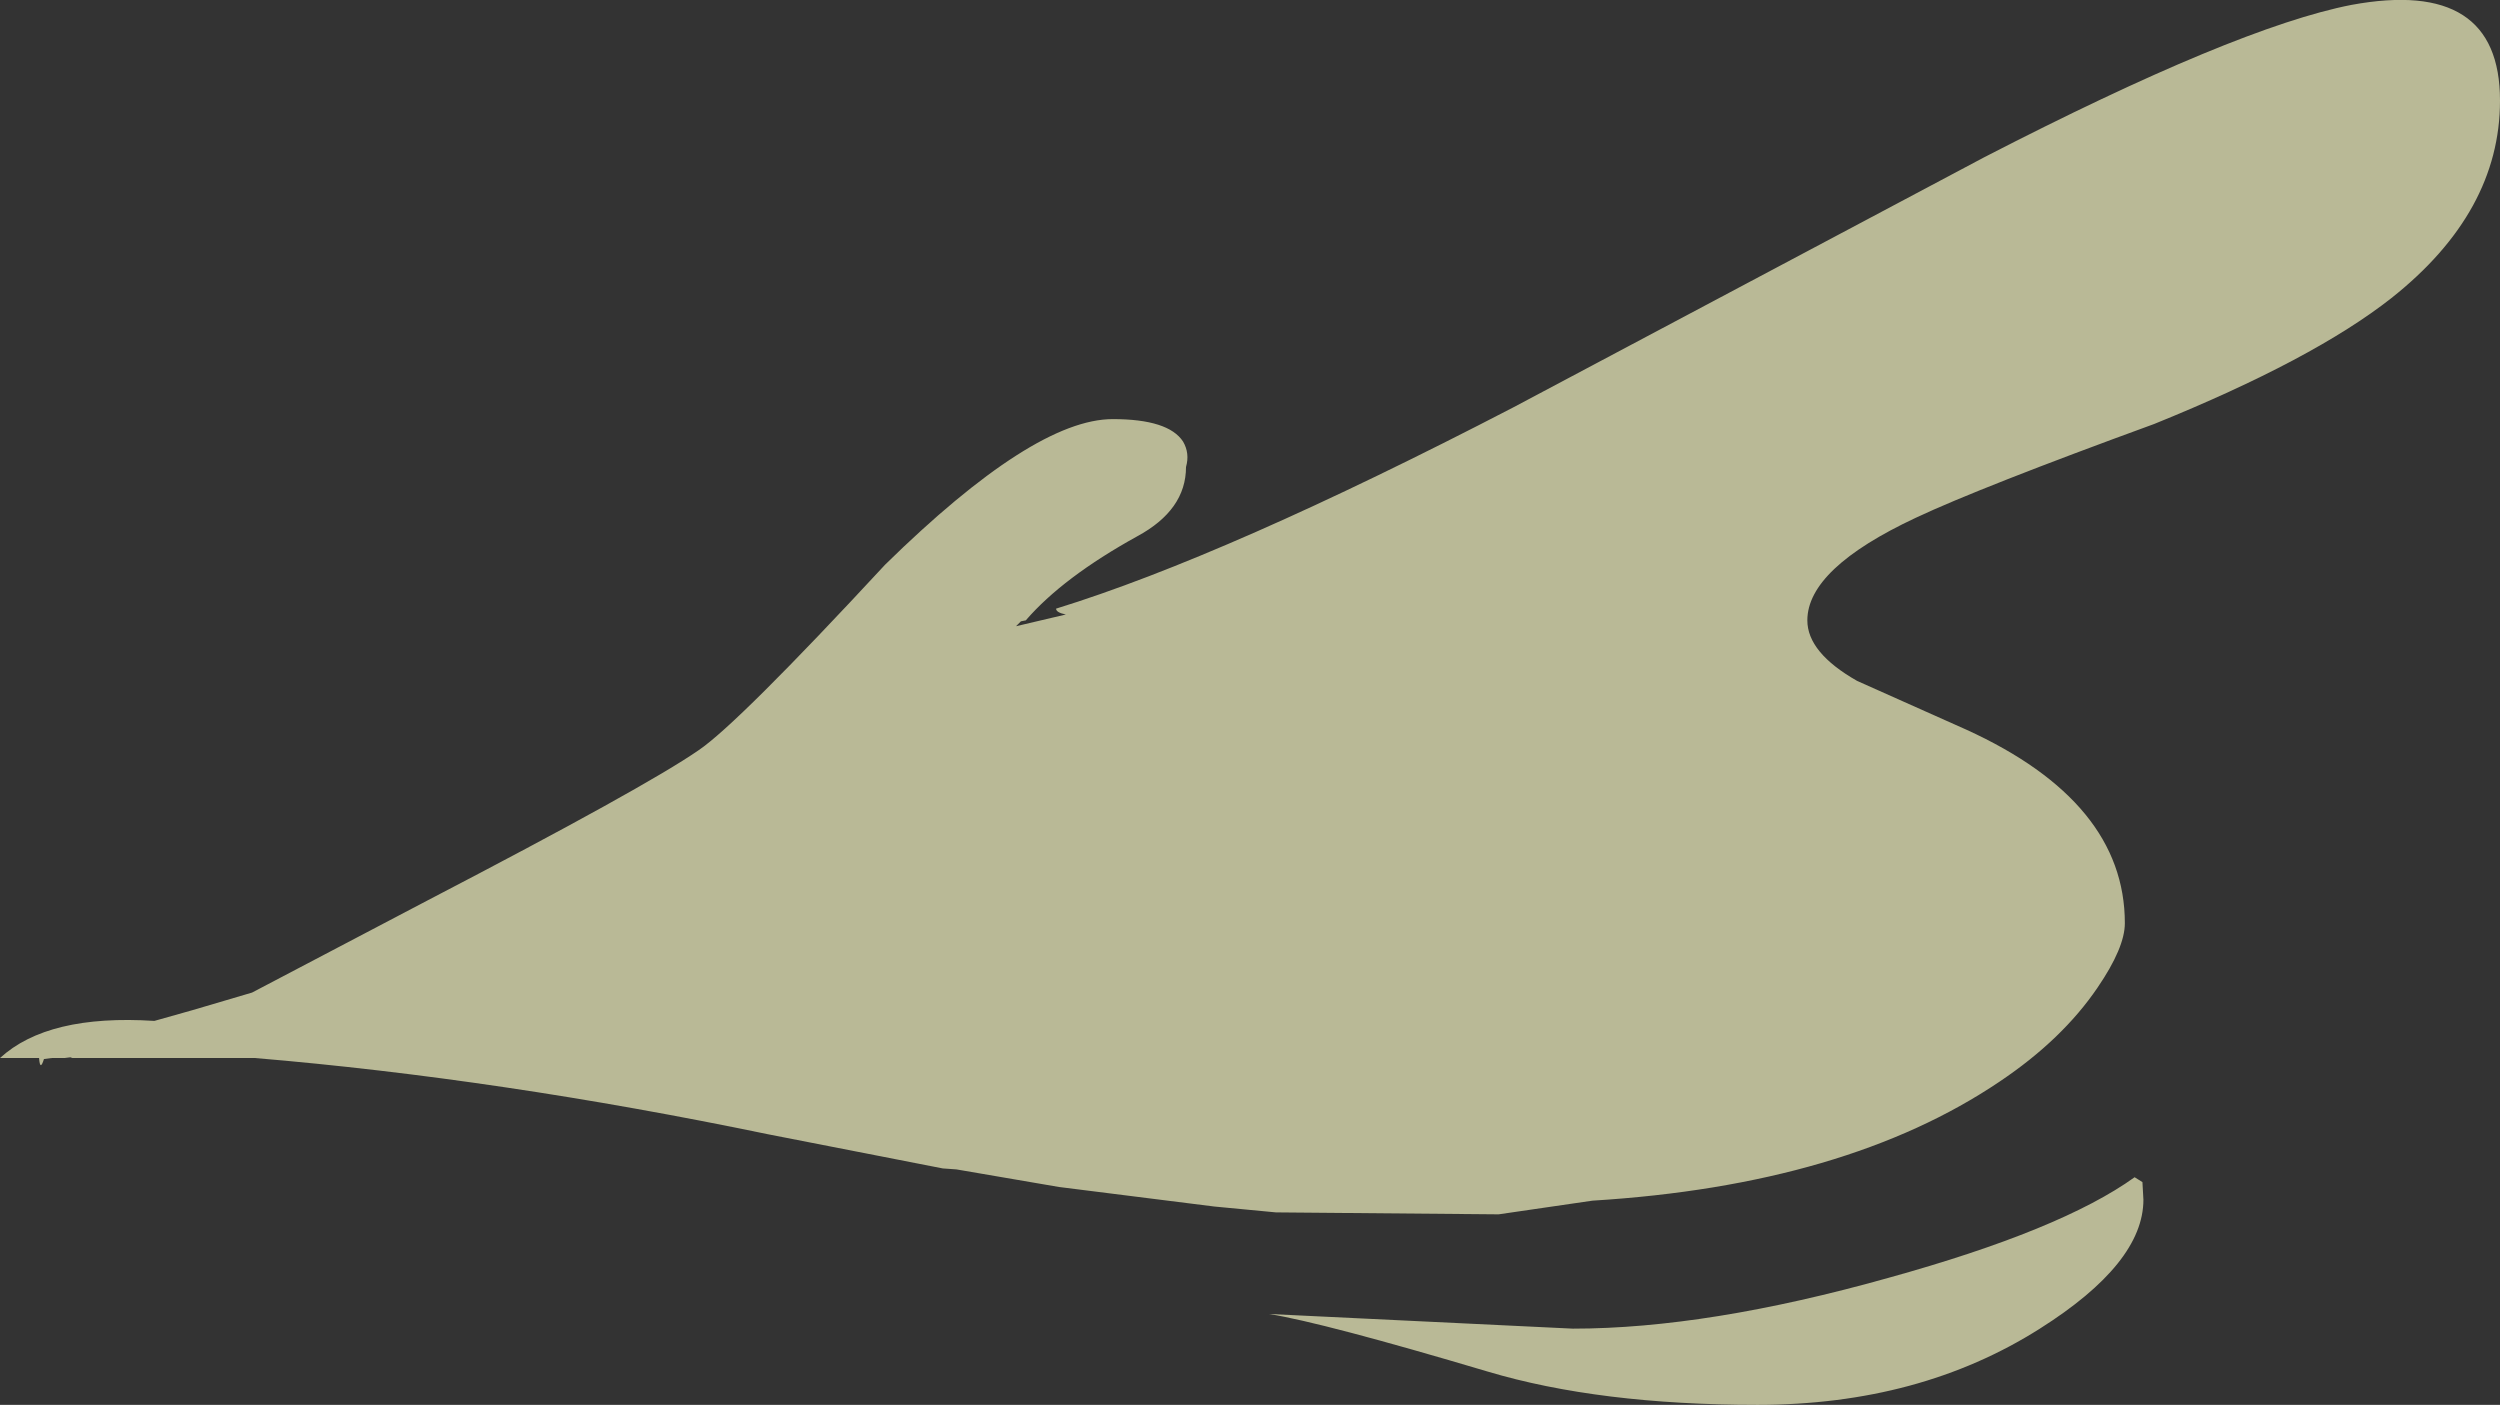 <?xml version="1.0" encoding="UTF-8" standalone="no"?>
<svg xmlns:ffdec="https://www.free-decompiler.com/flash" xmlns:xlink="http://www.w3.org/1999/xlink" ffdec:objectType="frame" height="71.9px" width="127.95px" xmlns="http://www.w3.org/2000/svg">
  <rect width="100%" height="100%" fill="#333333" stroke="none"/>
  <g transform="matrix(1.0, 0.0, 0.0, 1.0, 64.0, 35.95)">
    <use ffdec:characterId="341" height="71.9" transform="matrix(1.0, 0.0, 0.0, 1.0, -64.0, -35.95)" width="127.95" xlink:href="#shape0"/>
  </g>
  <defs>
    <g id="shape0" transform="matrix(1.0, 0.0, 0.0, 1.0, 64.0, 35.95)">
      <path d="M28.5 -4.2 Q28.5 -2.55 31.05 -1.1 L36.65 1.4 Q44.75 5.1 44.75 11.3 44.75 12.55 43.35 14.6 41.55 17.25 38.35 19.4 30.5 24.7 17.5 25.5 L12.7 26.2 1.3 26.1 -1.85 25.8 -9.8 24.8 -15.05 23.9 -15.75 23.85 -24.7 22.1 Q-38.45 19.25 -50.95 18.2 L-60.4 18.2 -60.3 18.15 -60.7 18.2 -61.35 18.2 -61.75 18.25 Q-61.95 18.9 -62.0 18.2 L-64.0 18.2 Q-61.55 15.95 -56.1 16.3 L-54.15 15.75 -51.1 14.85 -42.15 10.15 Q-31.0 4.35 -28.25 2.45 -26.25 1.1 -18.7 -7.05 -11.1 -14.5 -7.05 -14.5 -4.2 -14.5 -3.45 -13.35 -3.1 -12.75 -3.3 -12.05 -3.3 -9.85 -5.8 -8.5 -9.6 -6.4 -11.5 -4.2 L-11.75 -4.15 -12.0 -3.9 -9.45 -4.5 Q-9.95 -4.6 -9.95 -4.8 -1.2 -7.5 13.45 -15.1 L37.55 -27.9 Q50.45 -34.55 56.35 -35.7 63.95 -37.1 63.95 -30.8 63.95 -25.1 58.4 -20.7 54.4 -17.55 46.25 -14.25 37.35 -11.0 34.05 -9.45 28.5 -6.85 28.5 -4.2 M45.7 25.45 Q45.7 28.7 40.4 32.05 34.25 35.95 25.95 35.95 17.85 35.95 12.15 34.25 3.75 31.75 0.95 31.3 L16.5 32.05 Q23.4 32.05 32.65 29.45 41.5 27.0 45.25 24.3 L45.65 24.55 45.7 25.45" fill="#ffffca" fill-opacity="0.655" fill-rule="evenodd" stroke="none"/>
    </g>
  </defs>
</svg>
